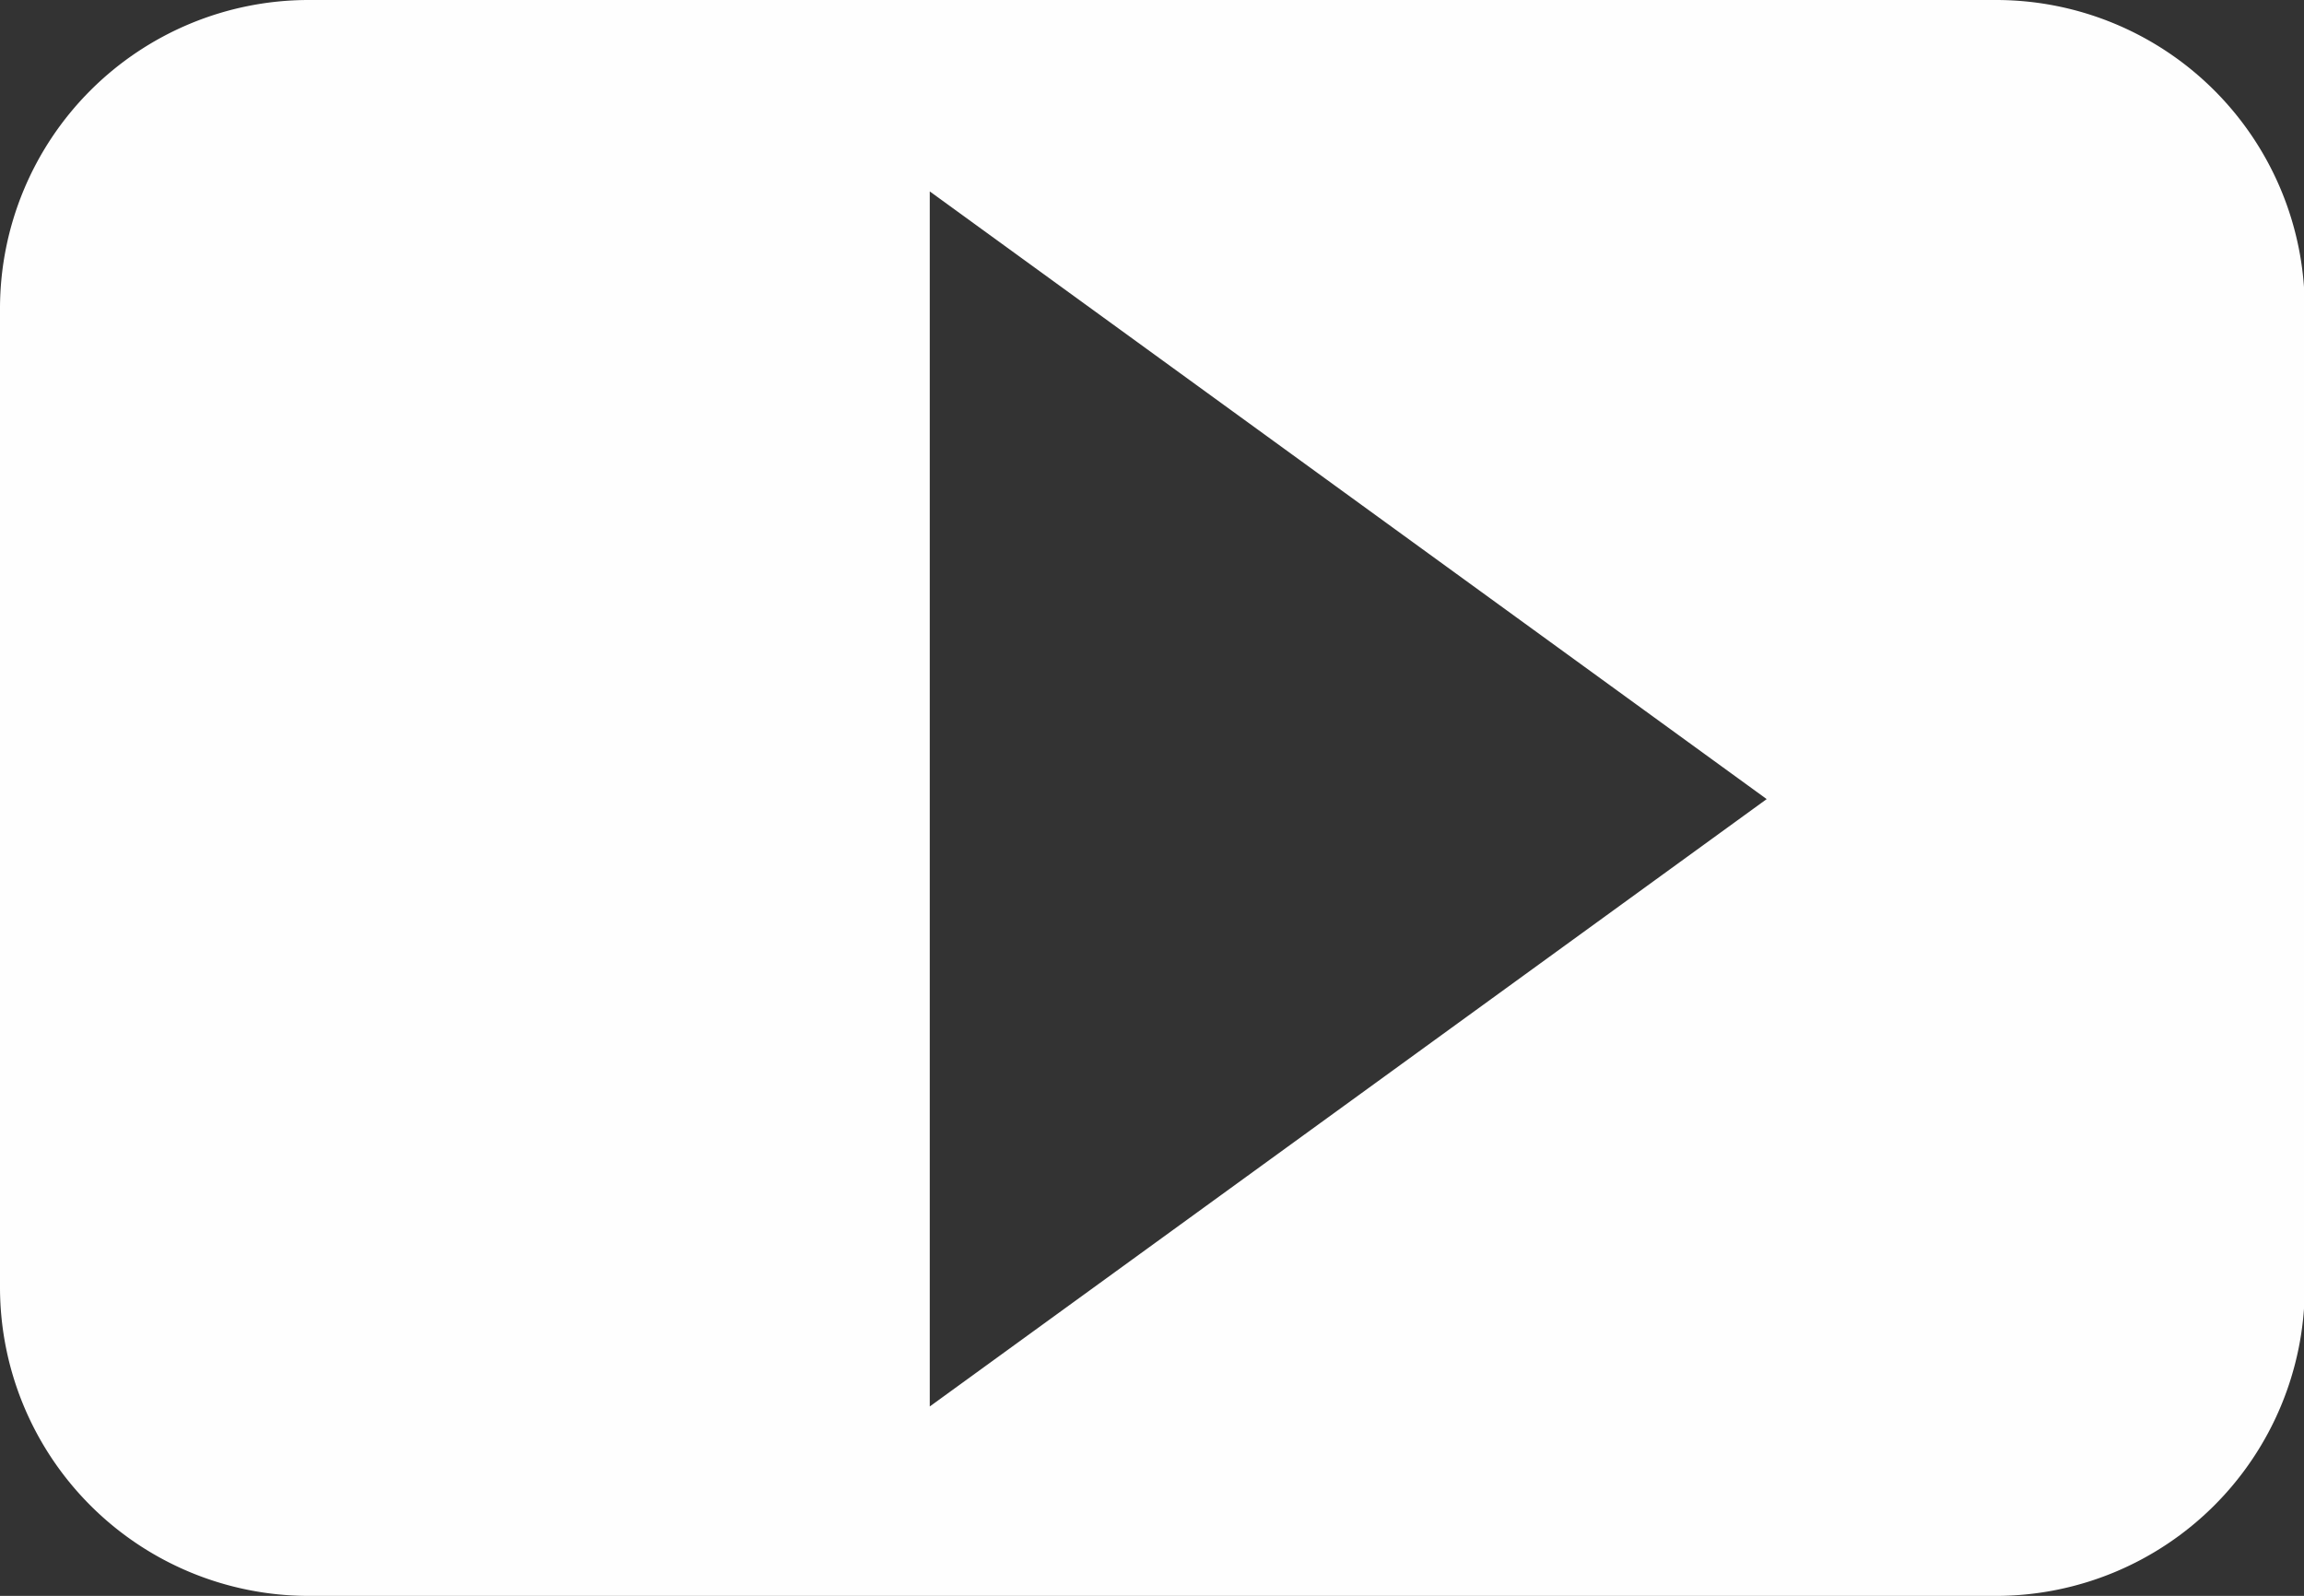 <svg id="Warstwa_1" data-name="Warstwa 1" xmlns="http://www.w3.org/2000/svg" viewBox="0 0 15.141 10.489">
  <rect x="0" y="0" width="15.141" height="10.489" fill="#333333" stroke="none"/>
  <defs>
    <style>
      .cls-1 {
        fill: #fefefe;
        fill-rule: evenodd;
      }
    </style>
  </defs>
  <title>YT_logo</title>
  <path class="cls-1" d="M334.862,190.028h11.1a2.029,2.029,0,0,1,2.023,2.023v6.443a2.03,2.03,0,0,1-2.023,2.023h-11.1a2.029,2.029,0,0,1-2.023-2.023v-6.443a2.029,2.029,0,0,1,2.023-2.023Zm9.587,5.252h0l-5.5-3.994v7.986Z" transform="translate(-332.839 -190.028)"/>
</svg>
